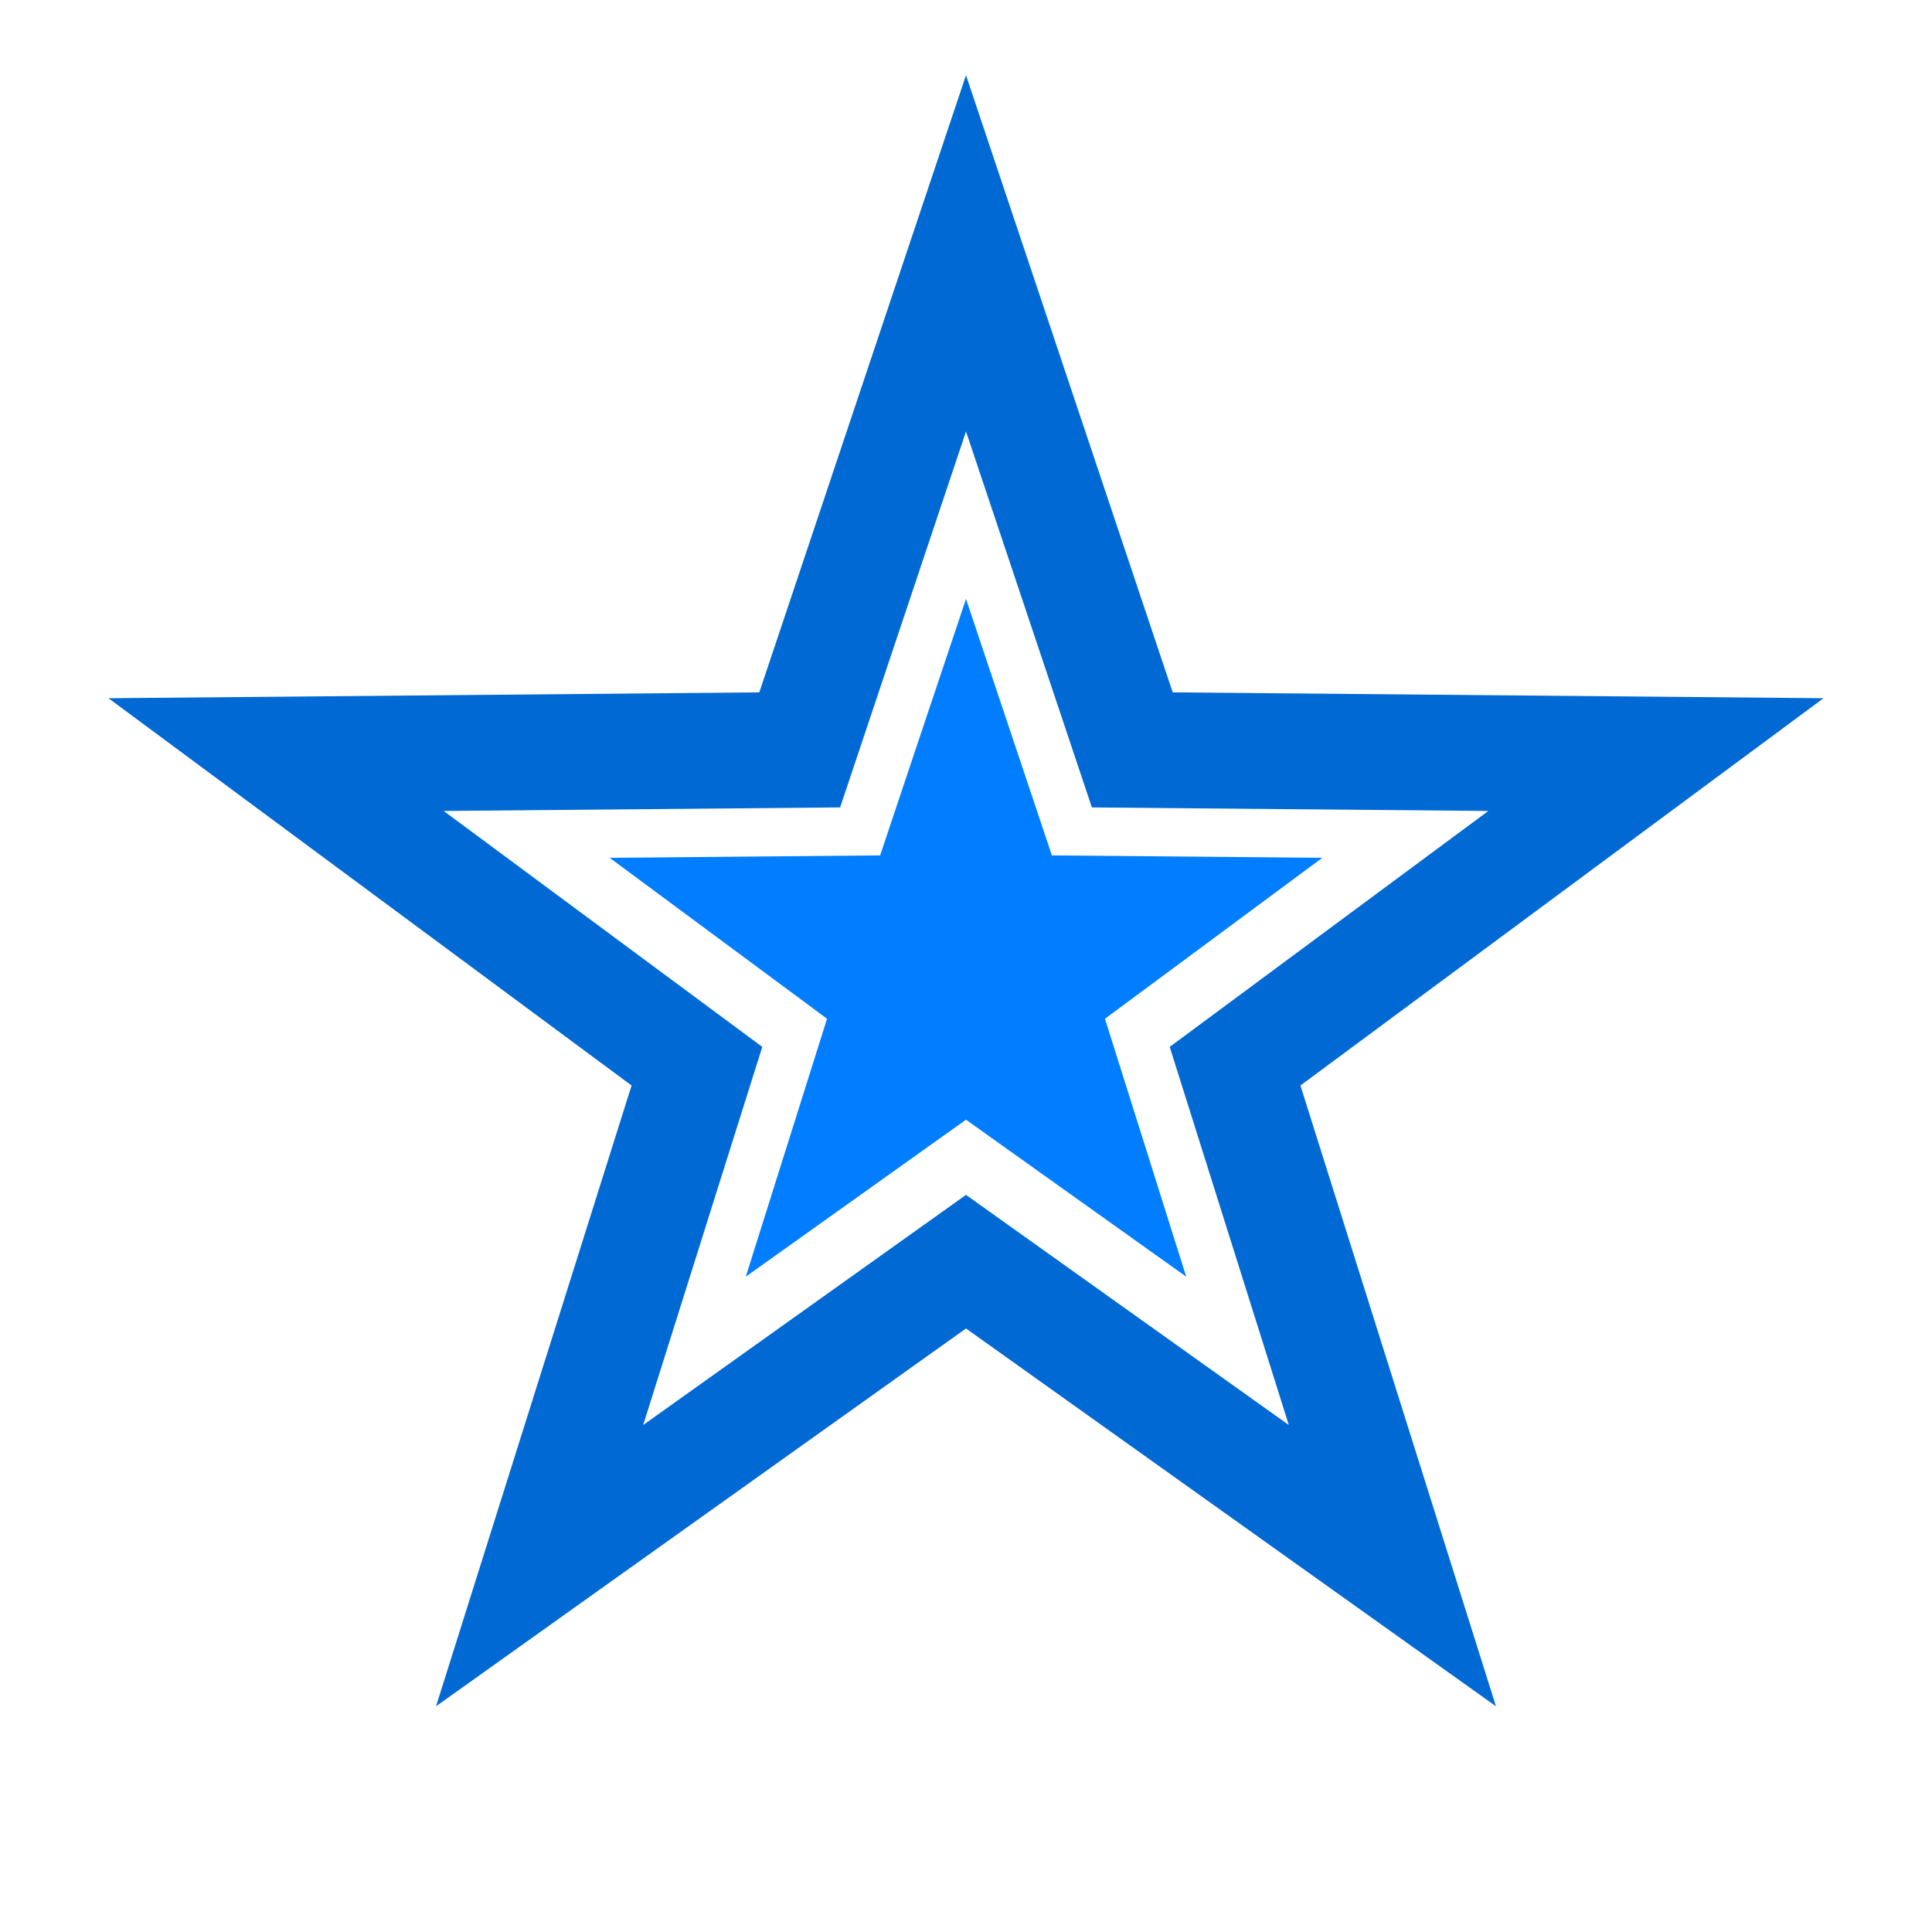 <svg xmlns="http://www.w3.org/2000/svg" width="148" height="148"><path d="M74 5.762L58.166 53.038l-49.854.45 40.07 29.666-14.979 47.554L74 101.767l40.597 28.941-14.978-47.554 40.07-29.667-49.855-.449zm0 27.29l9.644 28.8 30.369.271-24.407 18.073 9.123 28.967L74 91.533l-24.73 17.63 9.124-28.967-24.407-18.073 30.37-.272z" fill="#0069d3"/><path d="M74 45.882l6.579 19.645 20.716.186-16.65 12.328L90.87 97.8 74 85.774 57.13 97.8l6.225-19.76-16.65-12.327 20.716-.186z" fill="#007eff"/></svg>
